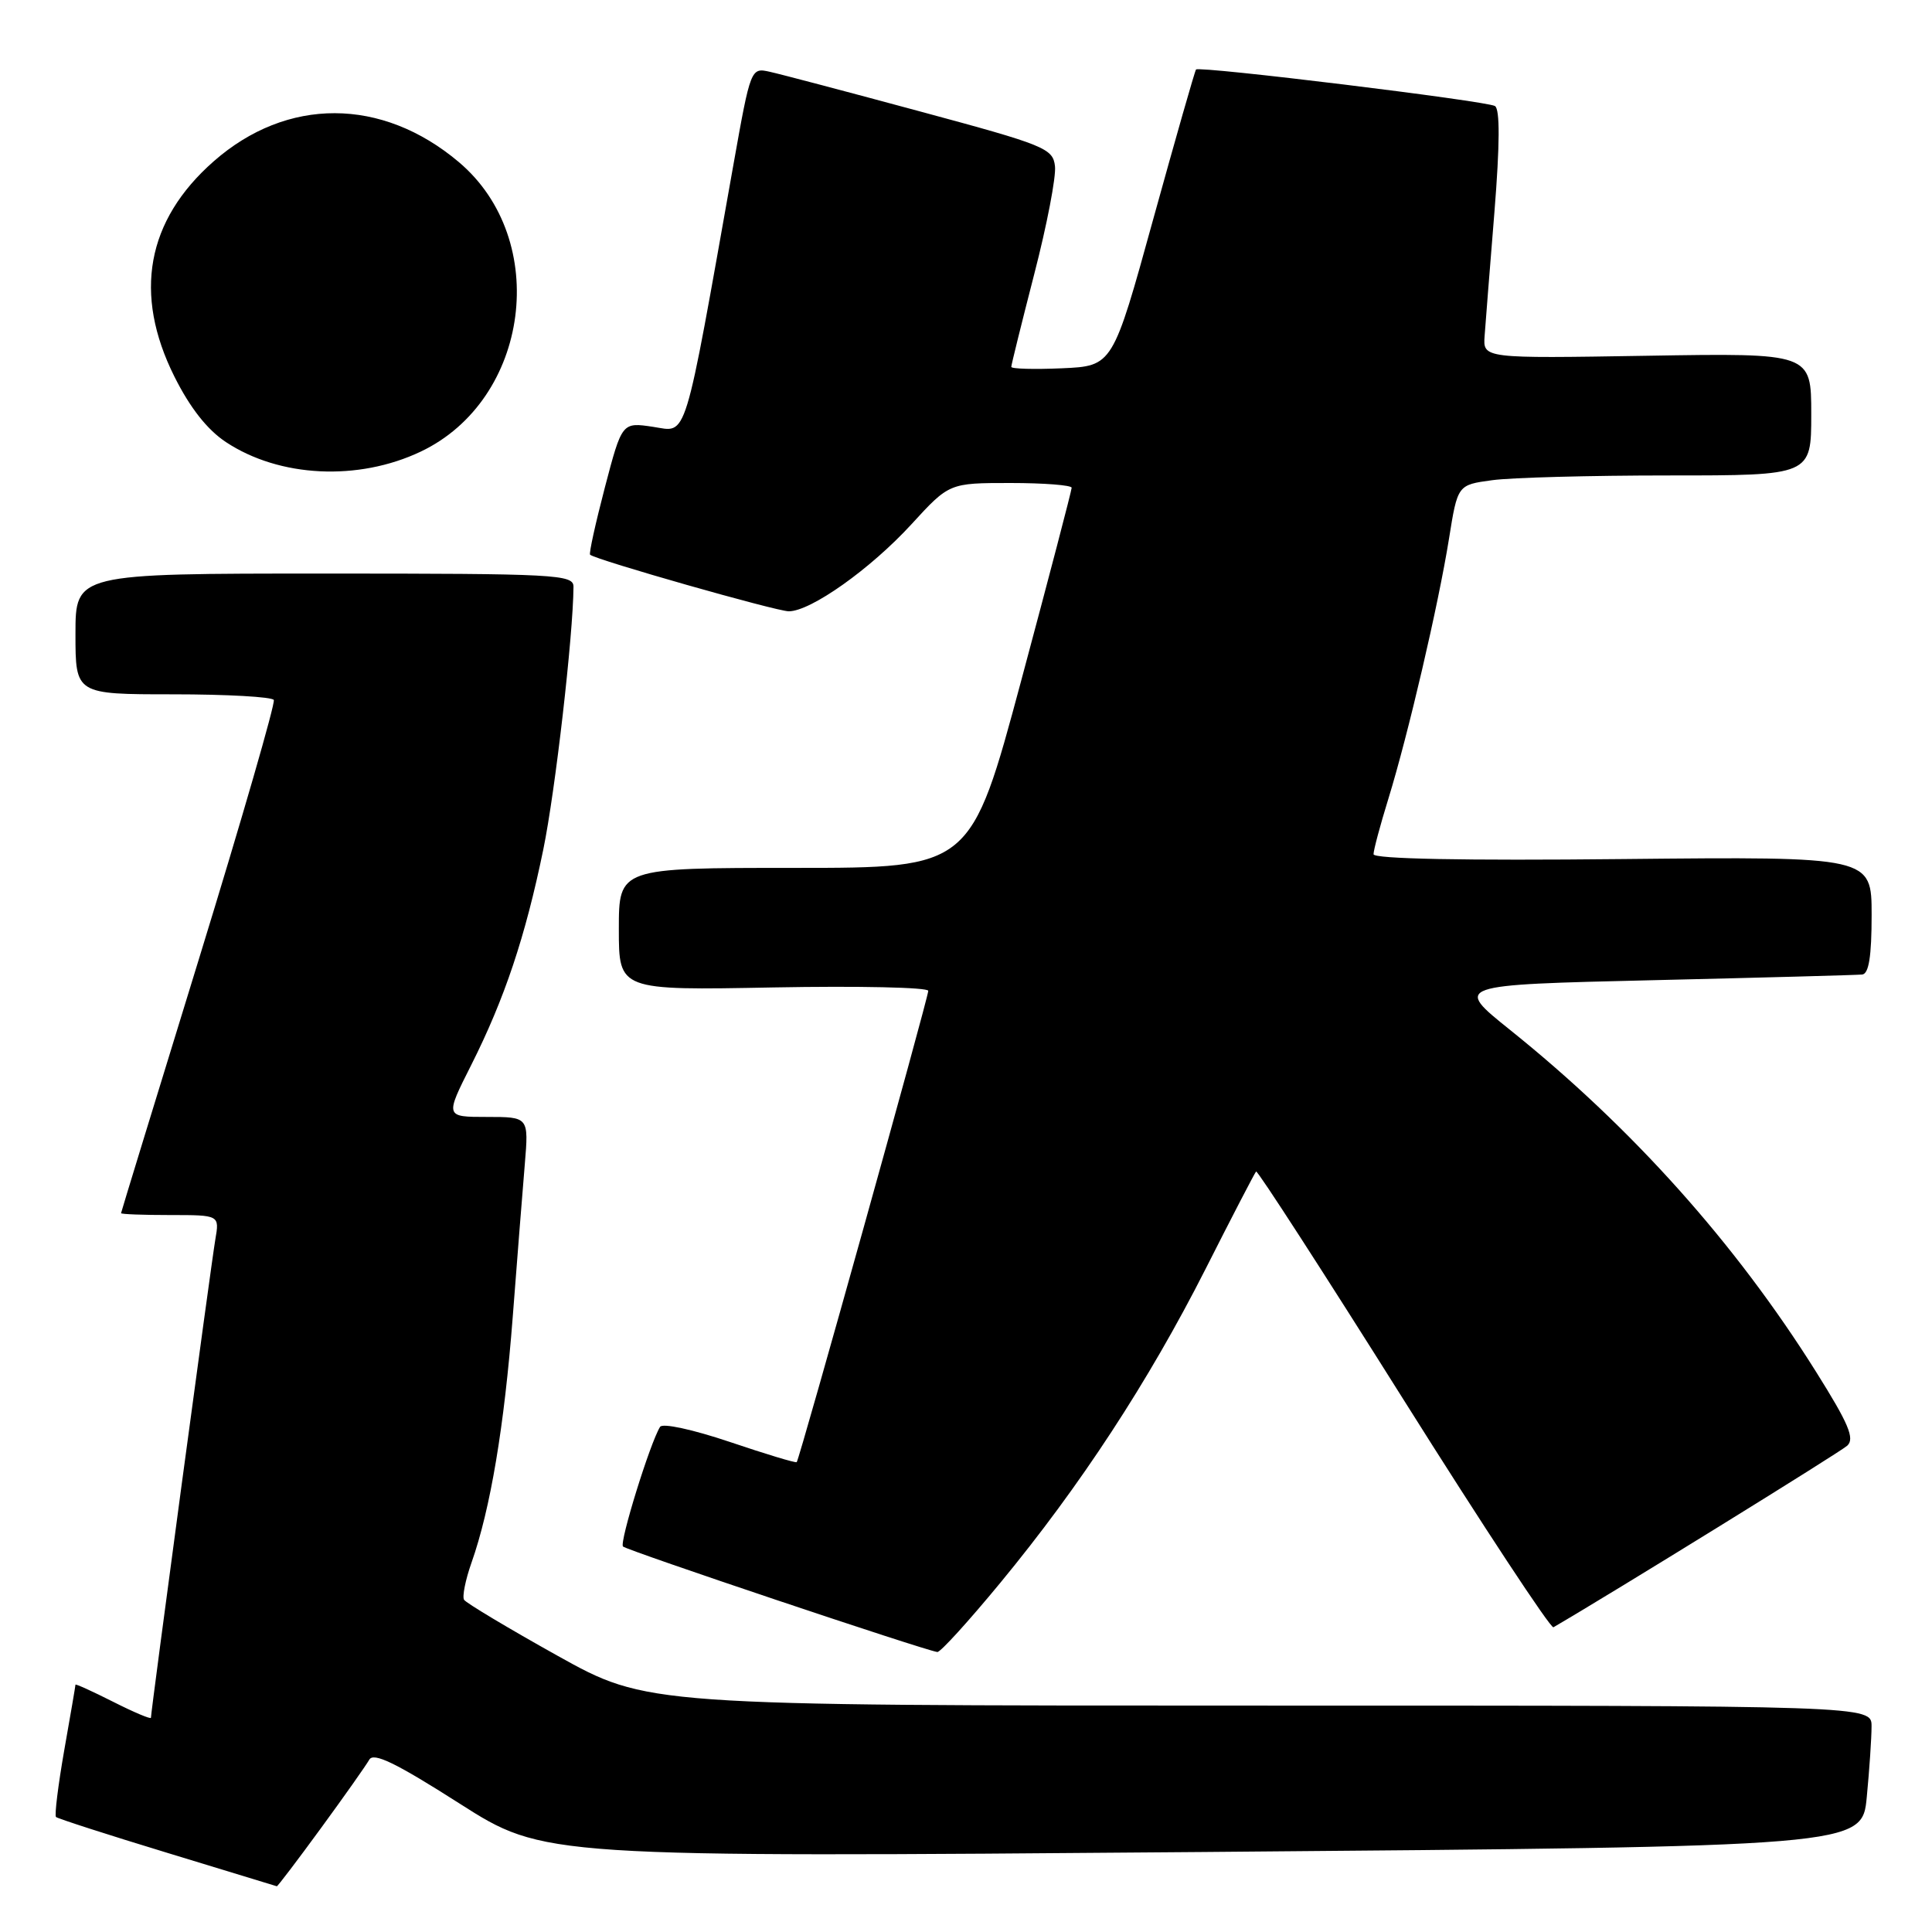 <?xml version="1.0" encoding="UTF-8" standalone="no"?>
<!DOCTYPE svg PUBLIC "-//W3C//DTD SVG 1.1//EN" "http://www.w3.org/Graphics/SVG/1.1/DTD/svg11.dtd" >
<svg xmlns="http://www.w3.org/2000/svg" xmlns:xlink="http://www.w3.org/1999/xlink" version="1.1" viewBox="0 0 256 256">
 <g >
 <path fill="currentColor"
d=" M 42.52 242.25 C 45.63 238.00 48.51 233.91 48.93 233.17 C 49.49 232.16 52.45 233.59 60.88 238.97 C 72.08 246.11 72.08 246.11 159.41 245.40 C 246.74 244.68 246.74 244.68 247.36 238.09 C 247.71 234.47 247.99 230.26 247.99 228.75 C 248.00 226.00 248.00 226.00 166.87 226.00 C 85.74 226.00 85.74 226.00 73.85 219.38 C 67.31 215.73 61.75 212.40 61.49 211.98 C 61.23 211.56 61.67 209.35 62.47 207.08 C 64.99 199.95 66.82 189.00 67.94 174.50 C 68.53 166.80 69.25 157.69 69.54 154.25 C 70.06 148.00 70.06 148.00 64.52 148.00 C 58.97 148.00 58.97 148.00 62.43 141.14 C 66.86 132.34 69.61 124.13 71.99 112.56 C 73.58 104.84 75.95 84.18 75.99 77.75 C 76.00 76.12 73.77 76.00 43.00 76.00 C 10.00 76.00 10.00 76.00 10.00 84.00 C 10.00 92.00 10.00 92.00 22.94 92.00 C 30.06 92.00 36.06 92.34 36.28 92.75 C 36.50 93.16 32.05 108.57 26.38 127.00 C 20.71 145.43 16.05 160.61 16.04 160.75 C 16.02 160.89 18.95 161.00 22.55 161.00 C 29.09 161.00 29.09 161.00 28.53 164.25 C 27.99 167.38 20.00 226.75 20.00 227.61 C 20.00 227.84 17.75 226.89 15.00 225.50 C 12.25 224.11 10.00 223.09 10.00 223.23 C 10.00 223.38 9.33 227.29 8.51 231.93 C 7.70 236.57 7.21 240.54 7.42 240.76 C 7.64 240.97 14.27 243.11 22.16 245.51 C 30.05 247.91 36.58 249.90 36.68 249.94 C 36.78 249.97 39.41 246.51 42.52 242.25 Z  M 132.53 209.75 C 143.15 196.88 152.18 183.06 159.71 168.21 C 163.23 161.25 166.26 155.41 166.44 155.23 C 166.62 155.05 175.41 168.65 185.97 185.45 C 196.54 202.26 205.48 215.83 205.84 215.62 C 213.61 211.10 243.85 192.41 244.77 191.56 C 245.79 190.62 244.95 188.64 240.63 181.76 C 229.93 164.71 216.26 149.44 200.08 136.46 C 192.65 130.50 192.65 130.50 219.08 129.88 C 233.61 129.54 246.06 129.20 246.75 129.13 C 247.63 129.04 248.00 126.71 248.00 121.25 C 248.00 113.50 248.00 113.50 215.00 113.83 C 193.95 114.05 182.00 113.81 182.00 113.19 C 182.00 112.65 182.88 109.35 183.96 105.86 C 186.58 97.37 190.59 80.18 192.00 71.38 C 193.14 64.25 193.14 64.25 197.71 63.63 C 200.22 63.28 210.77 63.00 221.14 63.00 C 240.00 63.00 240.00 63.00 240.00 54.89 C 240.00 46.78 240.00 46.78 218.25 47.14 C 196.50 47.50 196.50 47.50 196.72 44.50 C 196.84 42.85 197.42 35.46 198.02 28.09 C 198.74 19.11 198.76 14.47 198.09 14.05 C 197.00 13.38 158.93 8.72 158.48 9.21 C 158.33 9.37 155.79 18.27 152.82 29.00 C 147.44 48.50 147.44 48.50 140.72 48.80 C 137.02 48.96 134.00 48.88 134.00 48.61 C 134.00 48.35 135.37 42.82 137.04 36.33 C 138.72 29.84 139.96 23.40 139.79 22.02 C 139.52 19.66 138.46 19.23 122.00 14.79 C 112.38 12.19 103.37 9.81 101.99 9.51 C 99.50 8.95 99.46 9.03 97.20 21.72 C 90.51 59.33 91.14 57.25 86.55 56.56 C 82.42 55.94 82.42 55.94 80.15 64.58 C 78.91 69.33 78.02 73.35 78.19 73.50 C 78.92 74.18 102.88 81.00 104.52 81.00 C 107.43 81.00 115.34 75.39 120.76 69.48 C 125.78 64.00 125.78 64.00 133.89 64.00 C 138.35 64.00 142.00 64.29 142.00 64.63 C 142.00 64.98 139.00 76.46 135.33 90.13 C 128.65 115.00 128.65 115.00 105.33 115.00 C 82.00 115.00 82.00 115.00 82.00 123.12 C 82.00 131.23 82.00 131.23 102.50 130.84 C 113.78 130.63 123.00 130.83 123.00 131.29 C 123.00 132.21 105.94 193.35 105.57 193.74 C 105.45 193.88 101.45 192.67 96.69 191.06 C 91.78 189.41 87.78 188.54 87.46 189.07 C 86.12 191.24 82.05 204.39 82.55 204.92 C 83.04 205.43 122.41 218.65 124.20 218.90 C 124.59 218.96 128.33 214.84 132.53 209.75 Z  M 55.75 59.84 C 70.21 52.97 73.00 31.77 60.79 21.47 C 50.60 12.87 38.01 12.84 28.30 21.39 C 19.41 29.21 17.64 38.95 23.11 49.90 C 25.18 54.04 27.46 56.94 29.94 58.58 C 37.03 63.27 47.46 63.78 55.75 59.84 Z "/>
</g>
</svg>